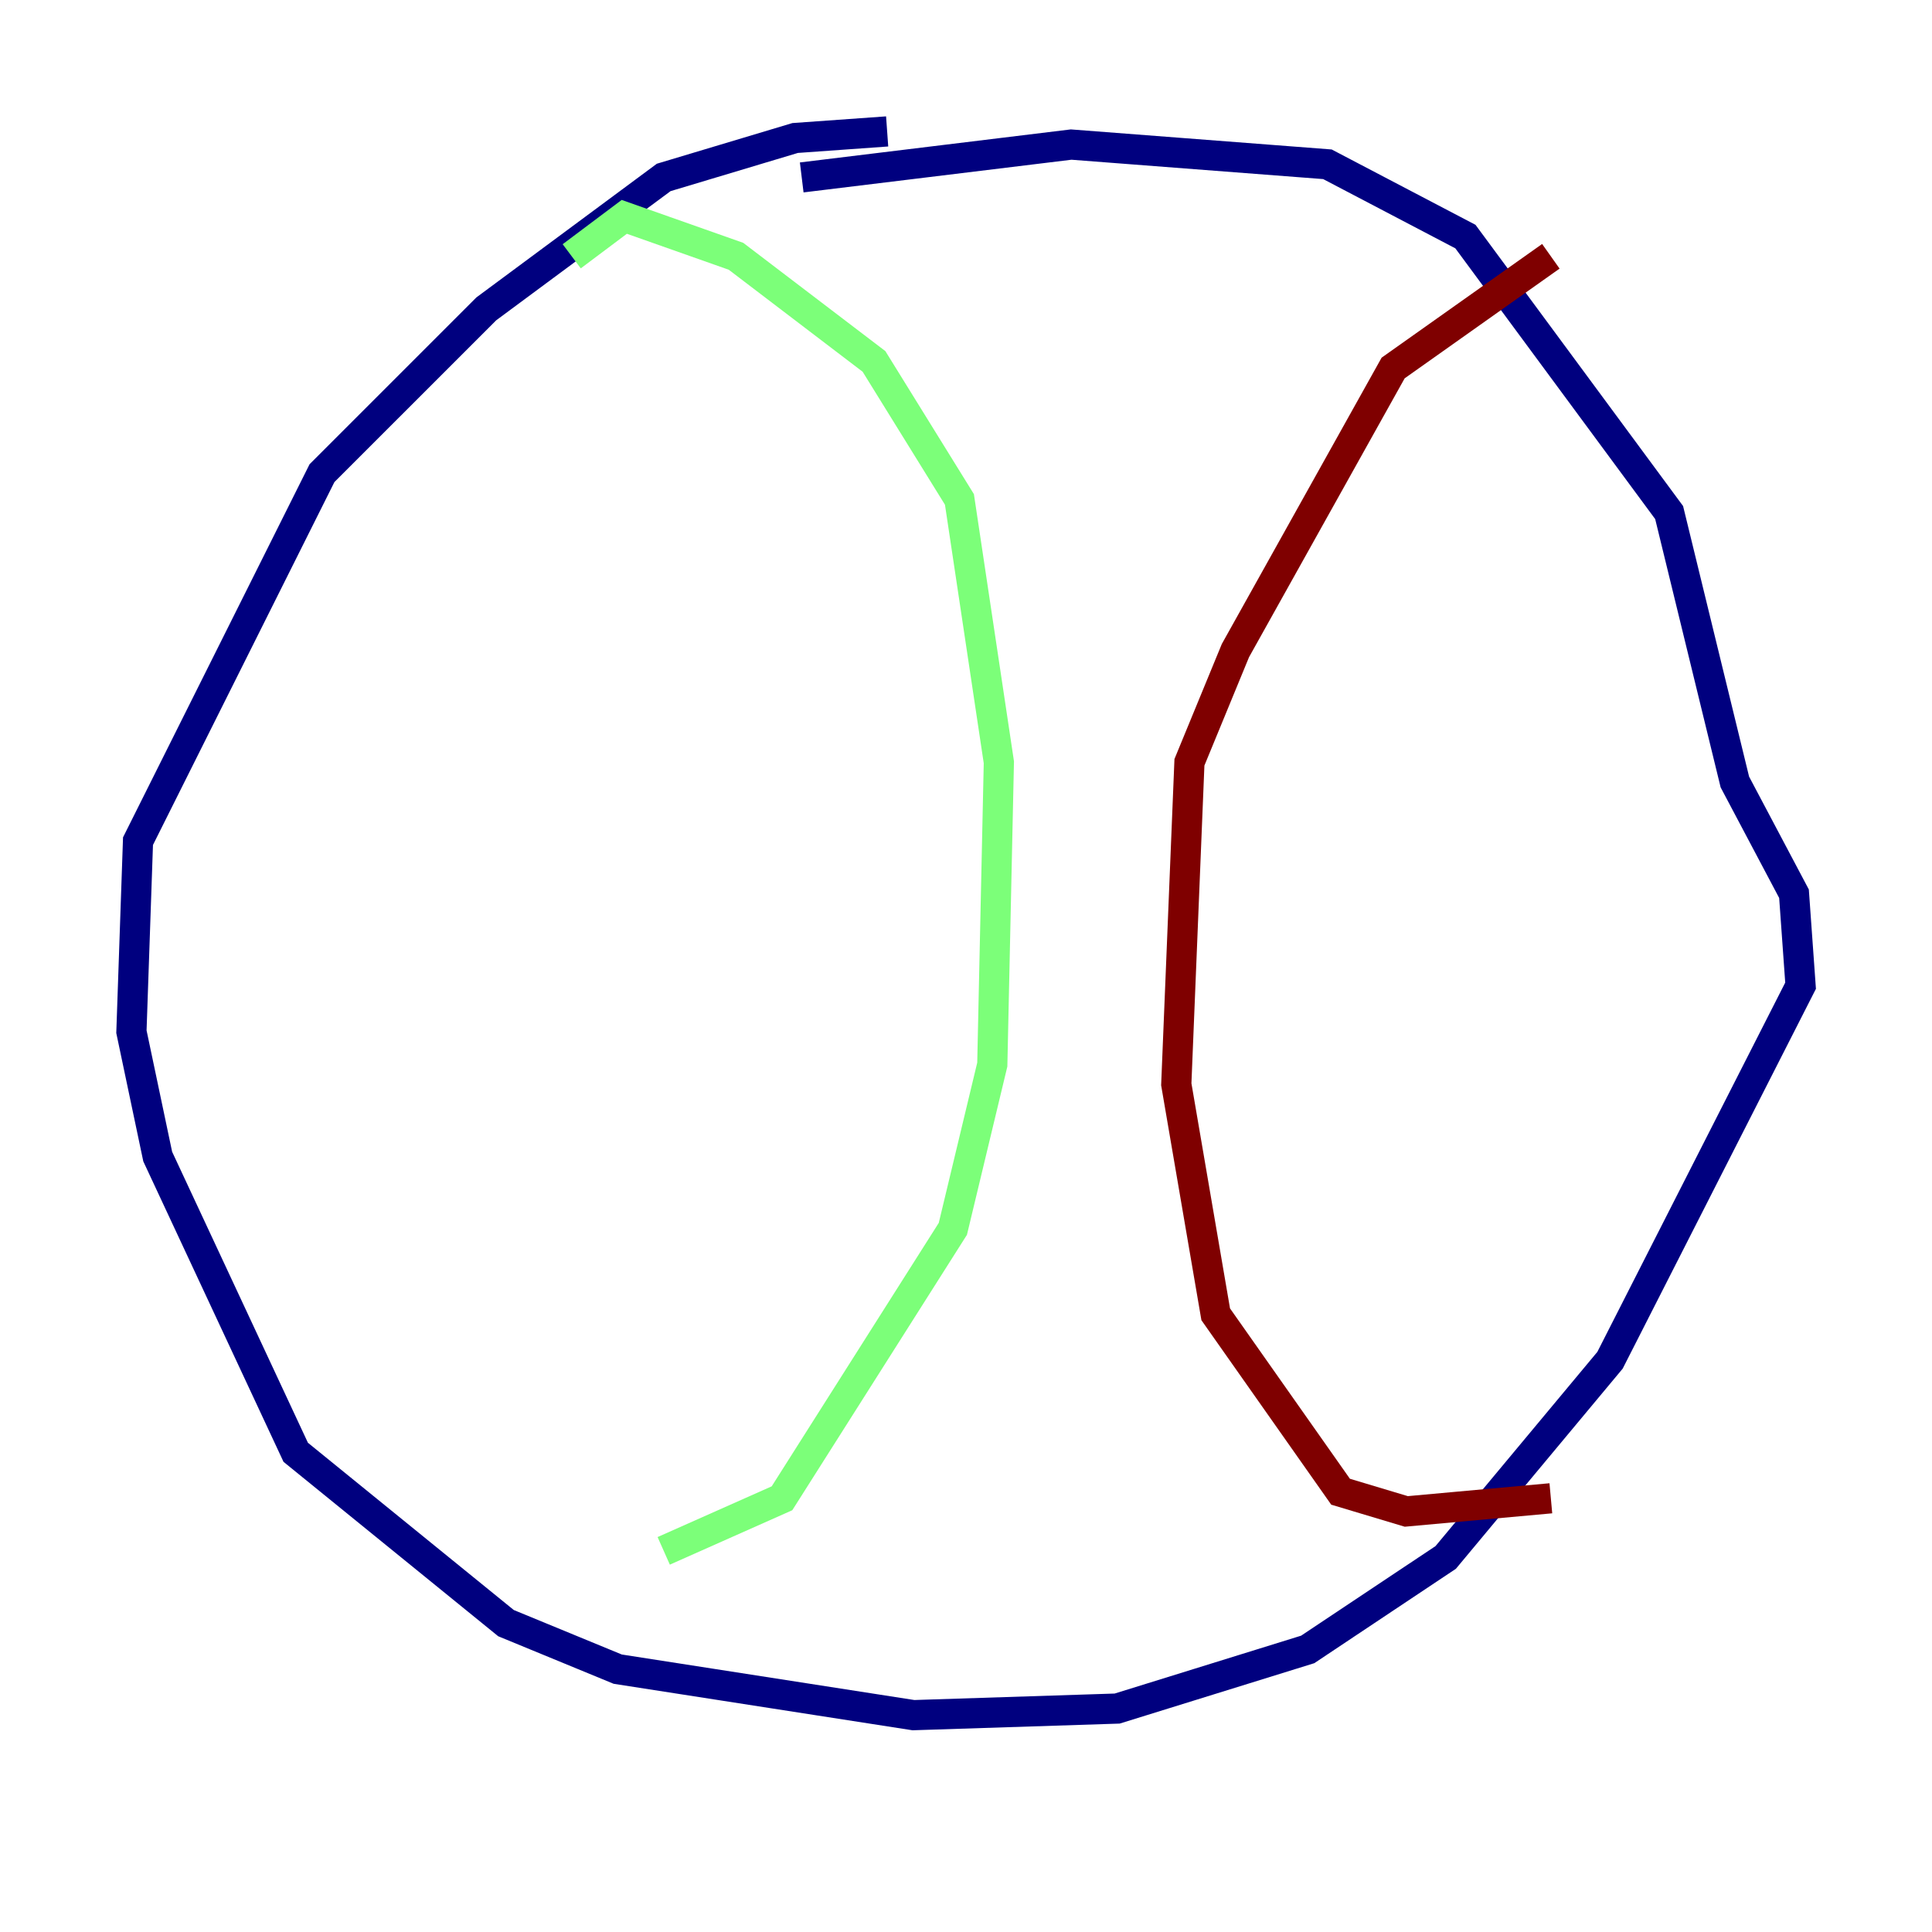 <?xml version="1.0" encoding="utf-8" ?>
<svg baseProfile="tiny" height="128" version="1.2" viewBox="0,0,128,128" width="128" xmlns="http://www.w3.org/2000/svg" xmlns:ev="http://www.w3.org/2001/xml-events" xmlns:xlink="http://www.w3.org/1999/xlink"><defs /><polyline fill="none" points="58.776,8.707 52.68,9.143 43.973,11.755 32.218,20.463 21.333,31.347 9.143,55.728 8.707,68.354 10.449,76.626 19.592,96.218 33.524,107.537 40.925,110.585 60.517,113.633 74.014,113.197 86.639,109.279 95.782,103.184 106.667,90.122 119.293,65.306 118.857,59.211 114.939,51.809 110.585,33.959 97.088,15.674 87.946,10.884 70.966,9.578 53.116,11.755" stroke="#00007f" stroke-width="2" /><polyline fill="none" points="37.878,16.98 41.361,14.367 48.762,16.98 57.905,23.946 63.565,33.088 66.177,50.503 65.742,70.531 63.129,81.415 51.809,99.265 43.973,102.748" stroke="#7cff79" stroke-width="2" /><polyline fill="none" points="102.748,16.98 92.299,24.381 81.85,43.102 78.803,50.503 77.932,71.837 80.544,87.075 88.816,98.83 93.17,100.136 102.748,99.265" stroke="#7f0000" stroke-width="2" /></svg>